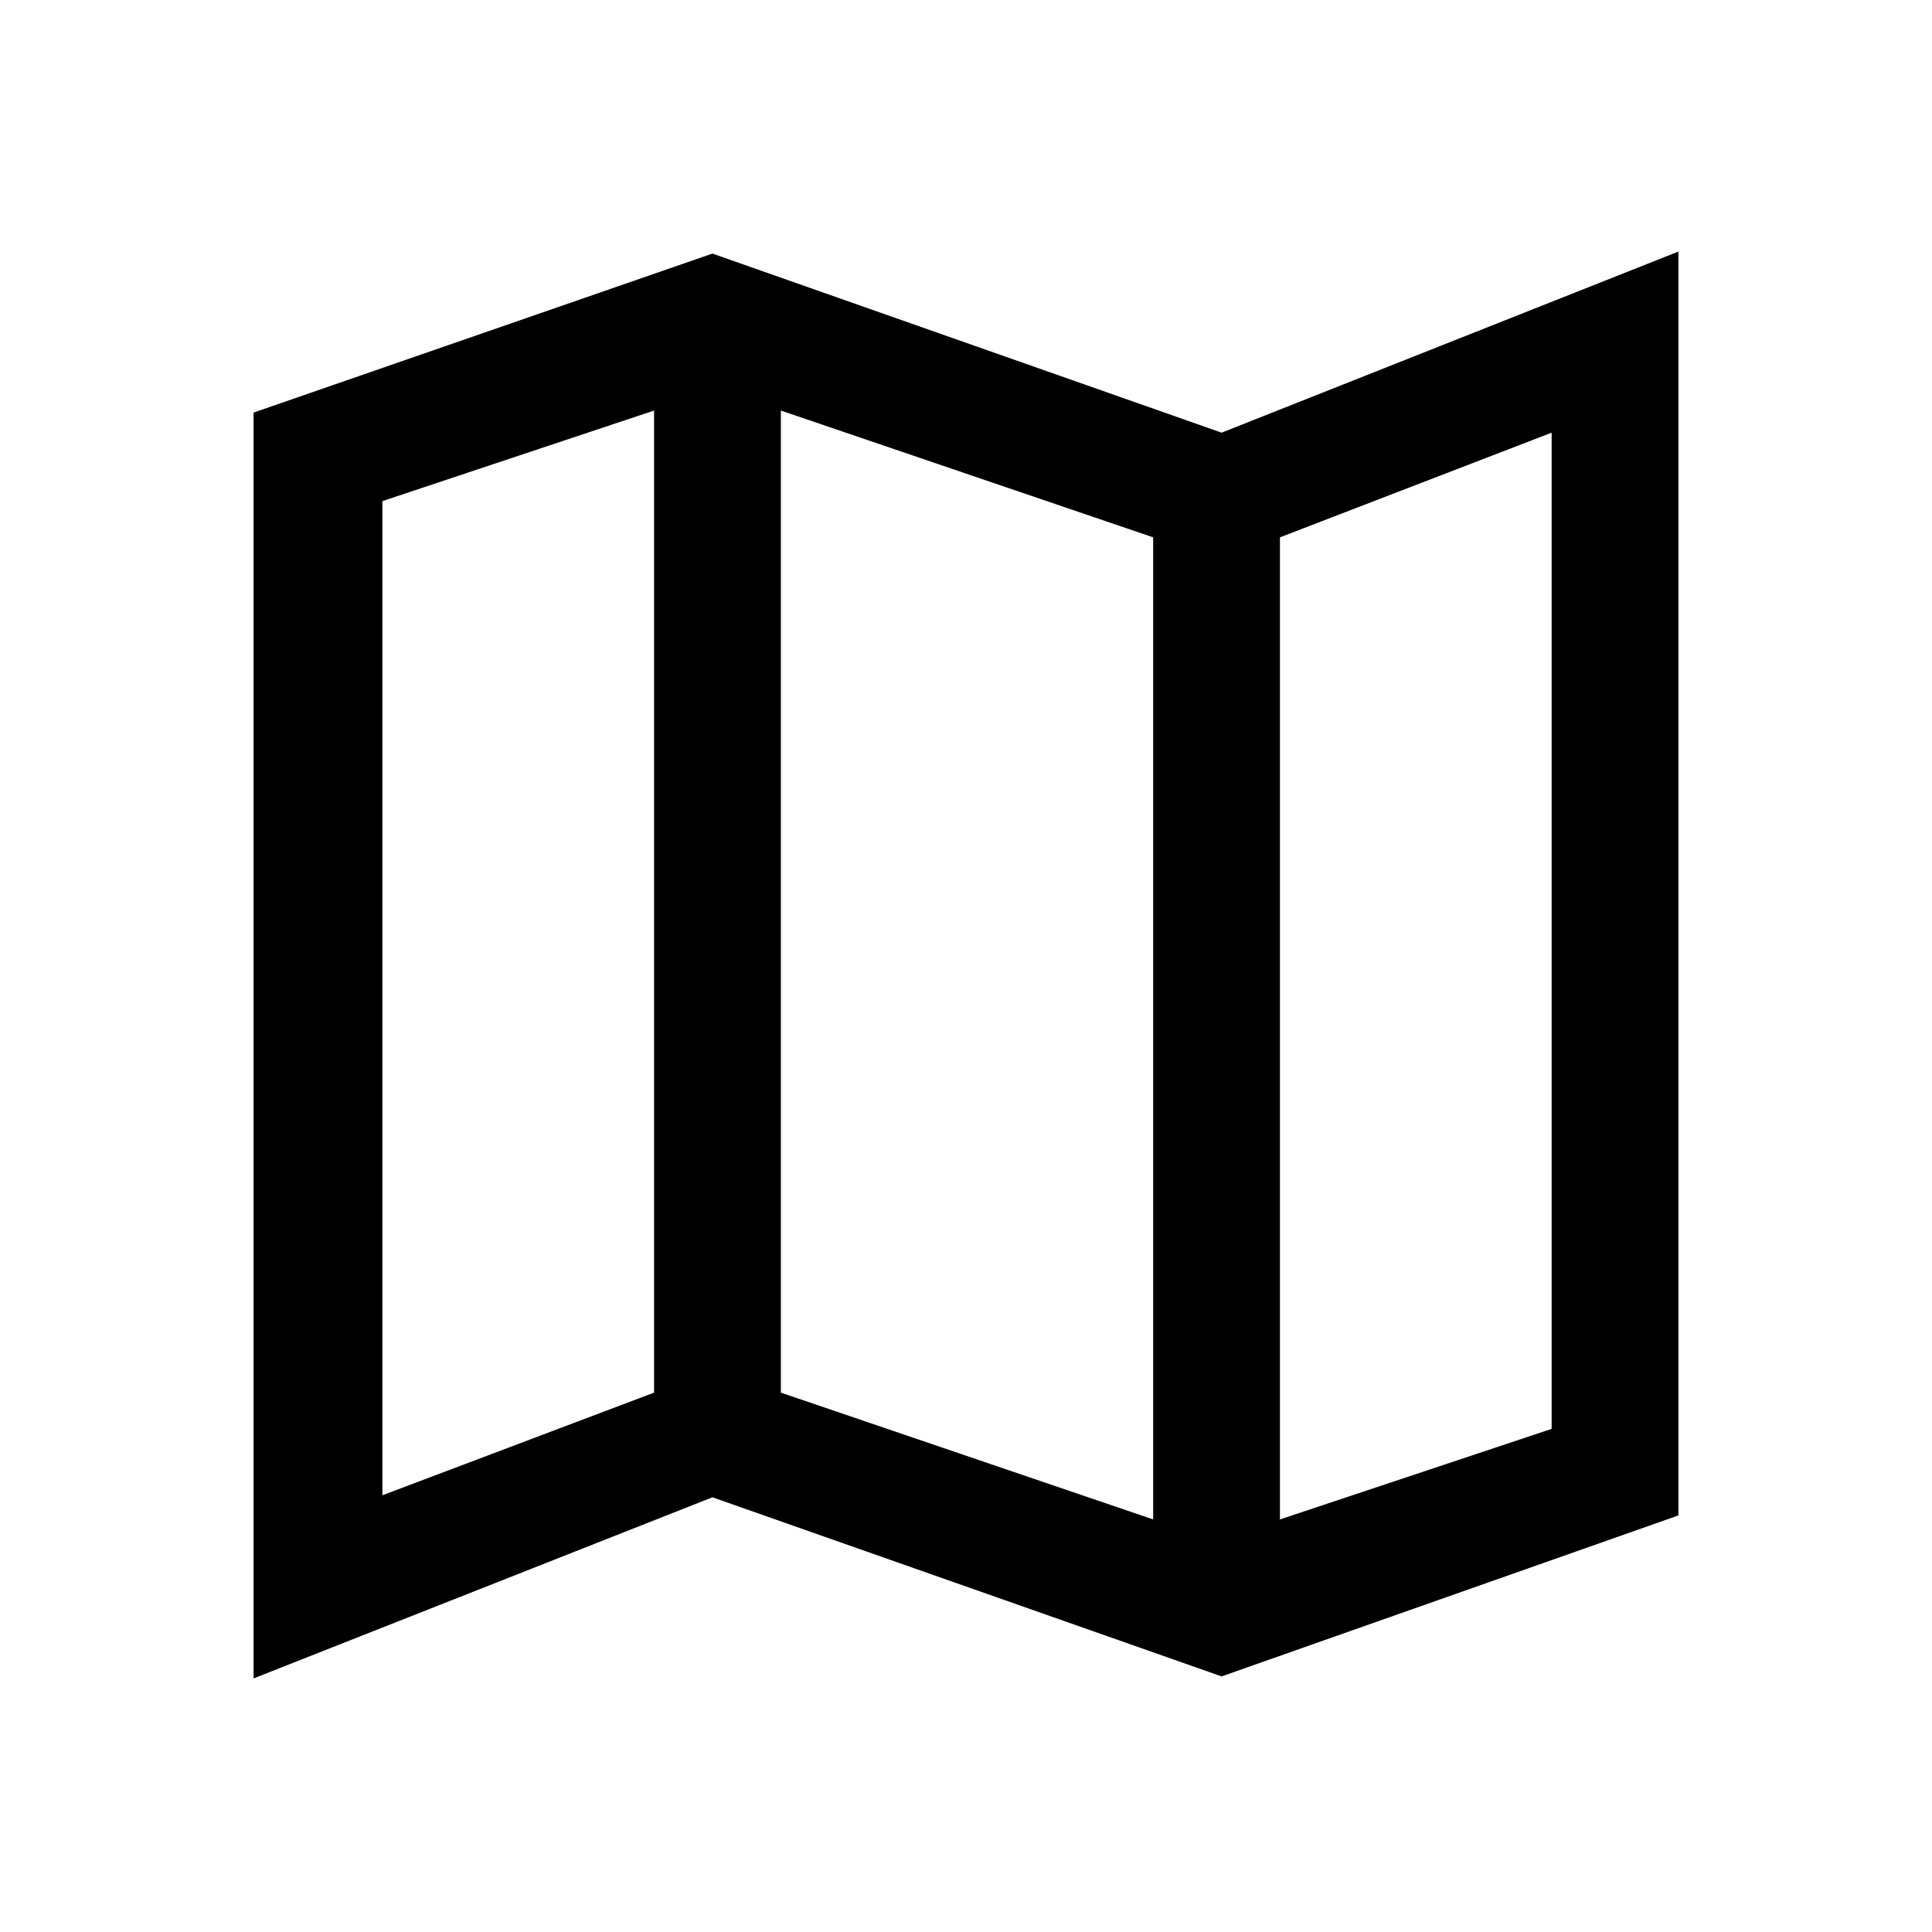 <svg xmlns="http://www.w3.org/2000/svg" height="40" width="40"><path d="M25.292 34.708 14.75 31l-9.5 3.75V8.542l9.5-3.292 10.542 3.708 9.458-3.75v26.167Zm-1.417-3.25V11.125L16.167 8.5v20.333Zm2.625 0 5.625-1.875V8.958L26.5 11.125Zm-18.583-.5 5.625-2.125V8.5l-5.625 1.875ZM26.5 11.125v20.333ZM13.542 8.5v20.333Z"/></svg>